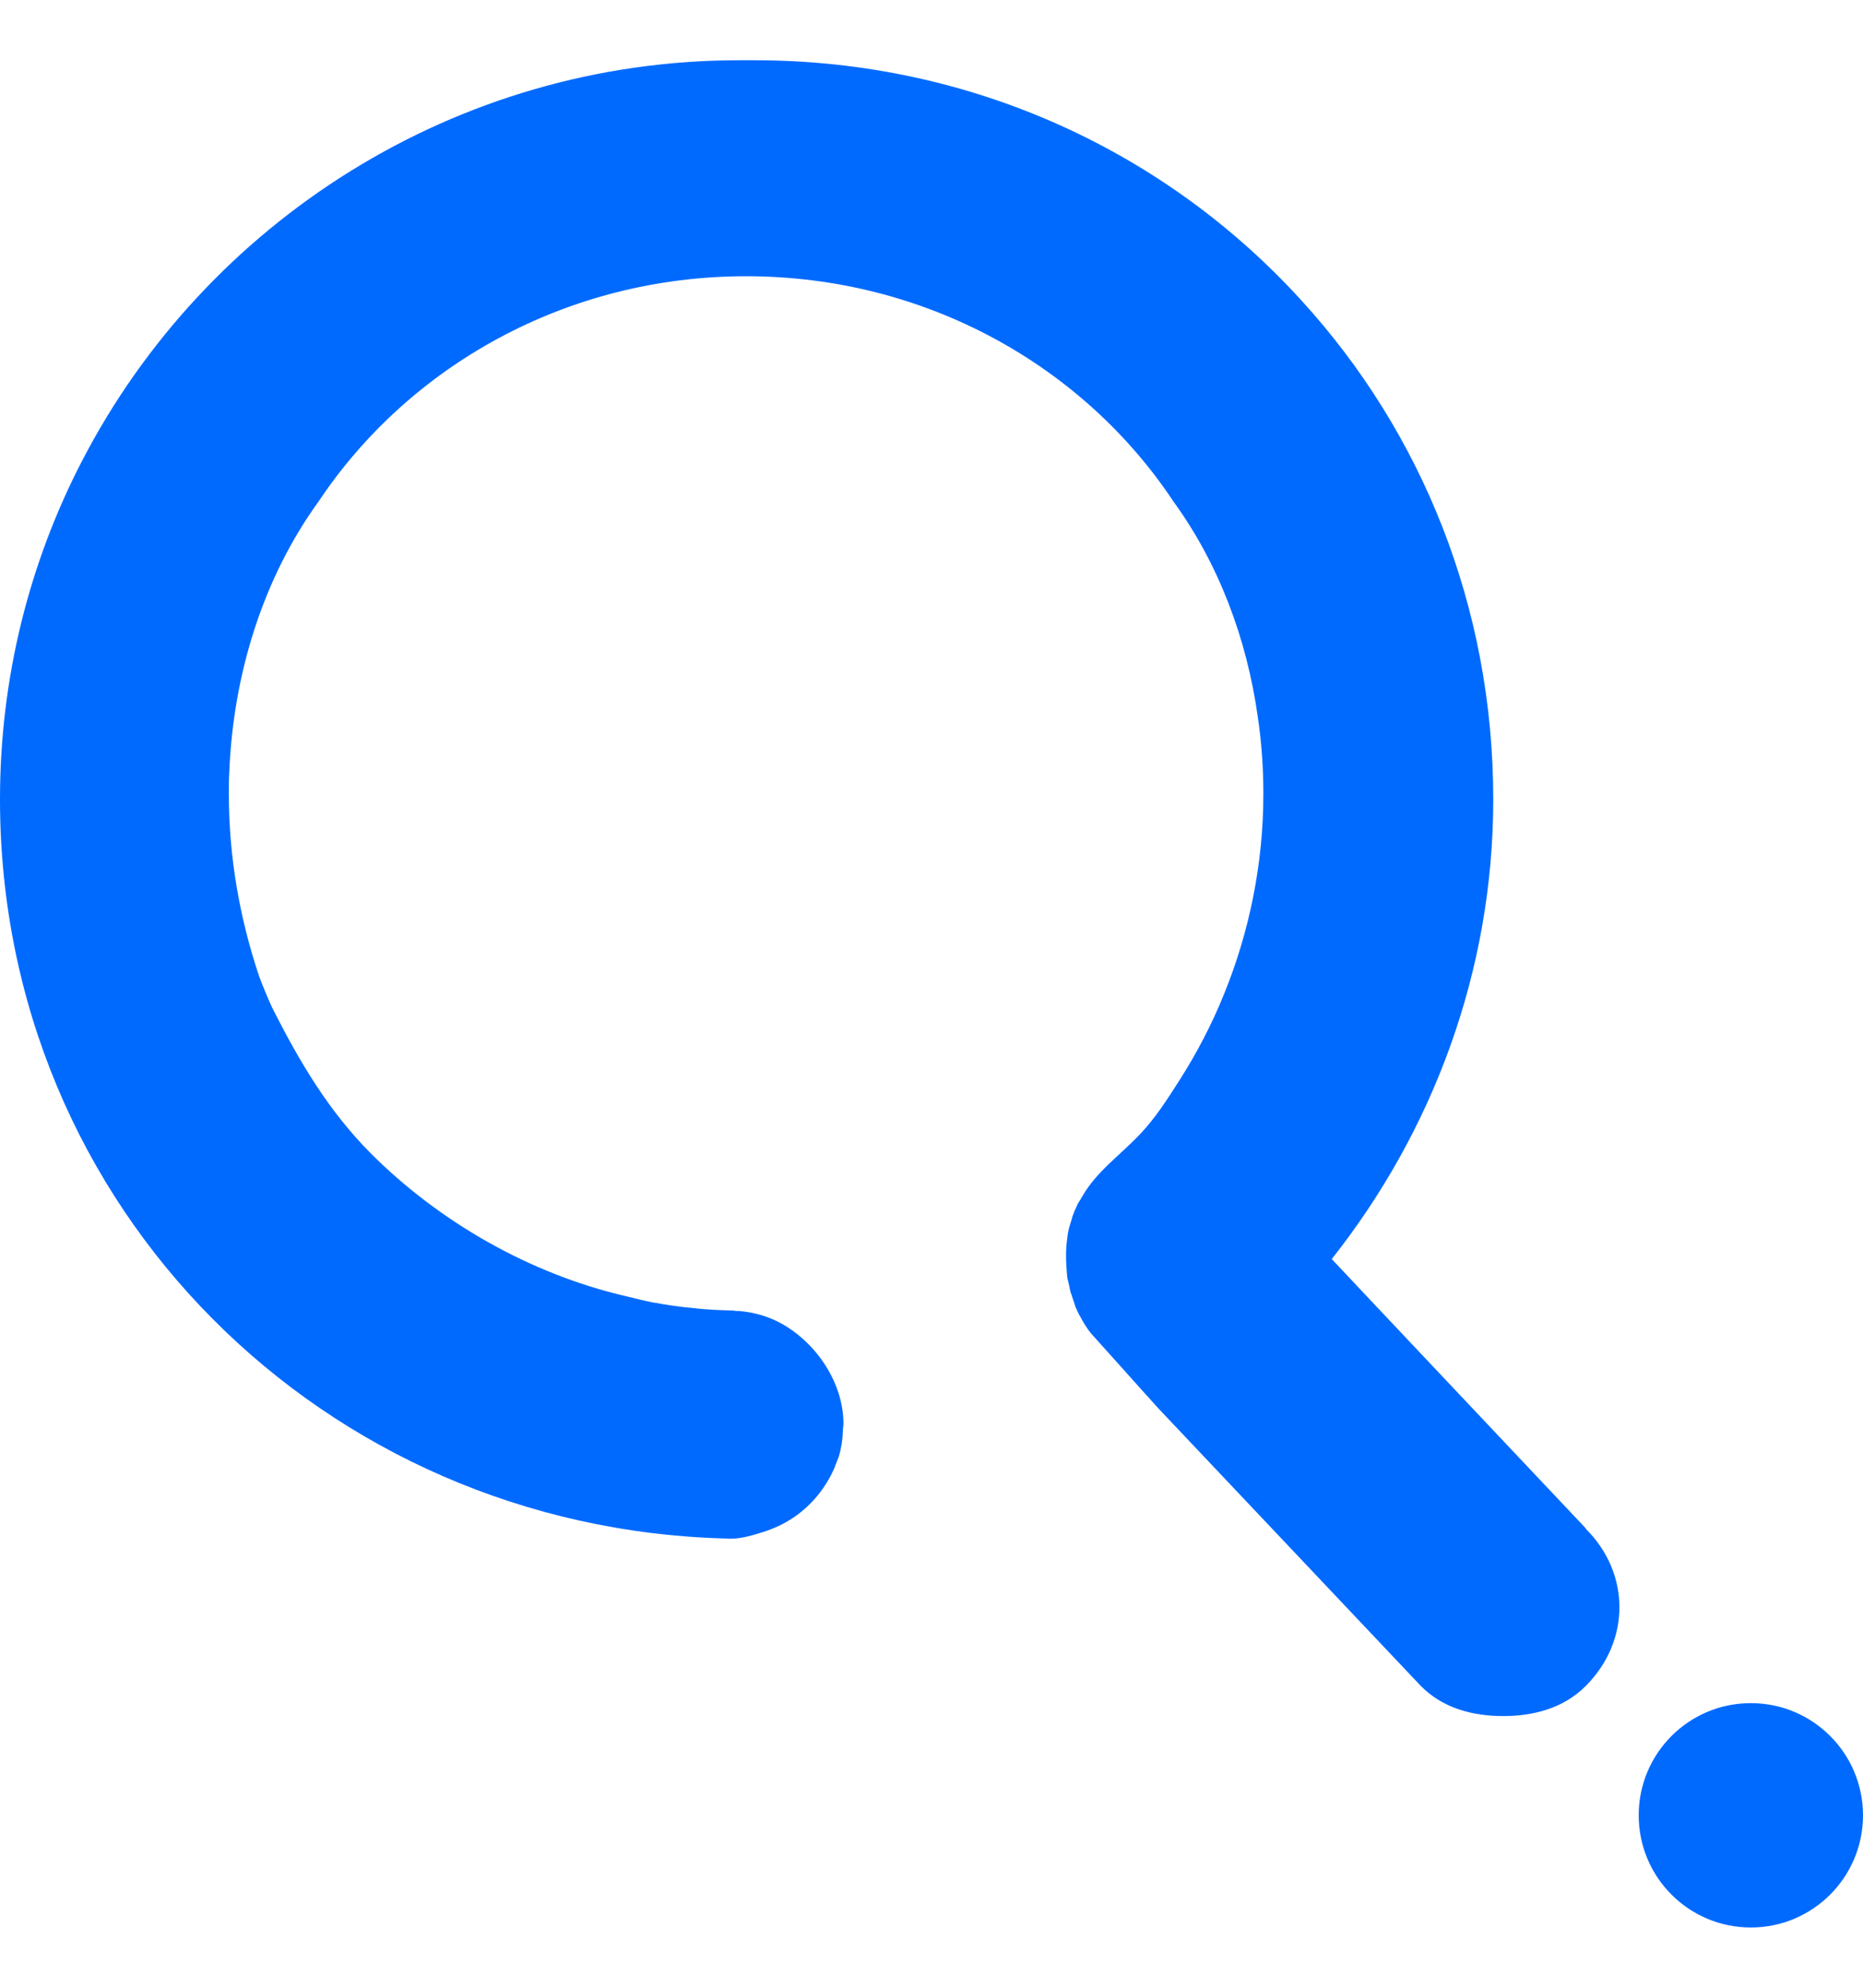 <svg width="30" height="32" viewBox="0 0 30 32" fill="none" xmlns="http://www.w3.org/2000/svg">
<g id="Logo2">
<path id="Vector" d="M25.534 24.602C25.534 24.602 21.442 20.269 21.445 20.269C23.066 18.221 24.046 15.641 24.046 12.869C24.046 9.763 22.888 6.954 20.966 4.847C18.799 2.459 15.663 0.97 12.147 0.97H11.902C7.337 0.97 3.311 3.577 1.323 7.417C1.323 7.421 1.317 7.424 1.317 7.427C0.476 9.055 0 10.901 0 12.869C0 19.465 5.227 24.602 11.69 24.768C11.879 24.788 12.111 24.721 12.292 24.662C12.461 24.609 12.623 24.533 12.772 24.434C13.073 24.232 13.308 23.941 13.447 23.607V23.597C13.463 23.567 13.473 23.537 13.483 23.511C13.493 23.481 13.51 23.451 13.516 23.418C13.526 23.385 13.533 23.352 13.54 23.316C13.546 23.282 13.553 23.249 13.559 23.216V23.2C13.569 23.147 13.569 23.091 13.573 23.034C13.573 22.995 13.582 22.958 13.582 22.919C13.582 22.287 13.176 21.652 12.613 21.324C12.395 21.198 12.16 21.129 11.912 21.106C11.879 21.106 11.849 21.106 11.816 21.099C11.71 21.093 11.601 21.093 11.495 21.086C11.389 21.079 11.28 21.073 11.174 21.059C10.959 21.04 10.744 21.01 10.533 20.97C10.529 20.97 10.526 20.97 10.523 20.97C10.374 20.94 10.232 20.904 10.083 20.868C8.515 20.504 7.066 19.66 5.978 18.575C5.299 17.894 4.833 17.113 4.383 16.223C4.304 16.051 4.234 15.879 4.168 15.704C4.168 15.691 4.161 15.677 4.155 15.664C3.87 14.794 3.685 13.832 3.685 12.78C3.685 12.664 3.685 12.548 3.692 12.432C3.755 10.858 4.234 9.31 5.131 8.072C6.583 5.896 9.117 4.447 12.014 4.447C14.912 4.447 17.45 5.896 18.895 8.072C19.619 9.068 20.073 10.266 20.251 11.519C20.314 11.936 20.344 12.356 20.344 12.78C20.344 13.911 20.116 15.009 19.709 16.008C19.514 16.491 19.272 16.954 18.991 17.394C18.796 17.699 18.601 18.006 18.349 18.268C18.042 18.592 17.655 18.863 17.43 19.257C17.416 19.276 17.407 19.296 17.397 19.313C17.387 19.329 17.377 19.343 17.37 19.356C17.367 19.363 17.36 19.369 17.357 19.376C17.35 19.392 17.344 19.405 17.337 19.422C17.314 19.468 17.294 19.515 17.277 19.564C17.274 19.571 17.271 19.578 17.268 19.587C17.264 19.601 17.261 19.614 17.258 19.627C17.251 19.65 17.244 19.67 17.238 19.693C17.231 19.72 17.221 19.743 17.215 19.769C17.205 19.806 17.198 19.846 17.192 19.885C17.192 19.905 17.185 19.922 17.185 19.941C17.162 20.104 17.162 20.266 17.175 20.428C17.178 20.477 17.182 20.527 17.188 20.576C17.188 20.587 17.192 20.593 17.195 20.603C17.201 20.633 17.208 20.659 17.215 20.689C17.225 20.732 17.231 20.775 17.244 20.818C17.244 20.818 17.244 20.828 17.251 20.831C17.254 20.845 17.261 20.858 17.264 20.874C17.277 20.914 17.291 20.954 17.304 20.993C17.311 21.017 17.317 21.04 17.327 21.059C17.344 21.096 17.36 21.132 17.38 21.169C17.38 21.175 17.387 21.182 17.39 21.185C17.443 21.288 17.502 21.384 17.569 21.466L18.071 22.025C18.071 22.025 18.654 22.677 18.657 22.677L22.881 27.143C23.242 27.507 23.725 27.626 24.208 27.626C24.691 27.626 25.174 27.503 25.534 27.143C26.259 26.418 26.259 25.33 25.534 24.609V24.602Z" fill="#006AFF"/>
<path id="Vector_2" d="M28.194 31.03C29.191 31.03 30 30.221 30 29.224C30 28.226 29.191 27.418 28.194 27.418C27.196 27.418 26.388 28.226 26.388 29.224C26.388 30.221 27.196 31.03 28.194 31.03Z" fill="#006AFF"/>
</g>
</svg>
